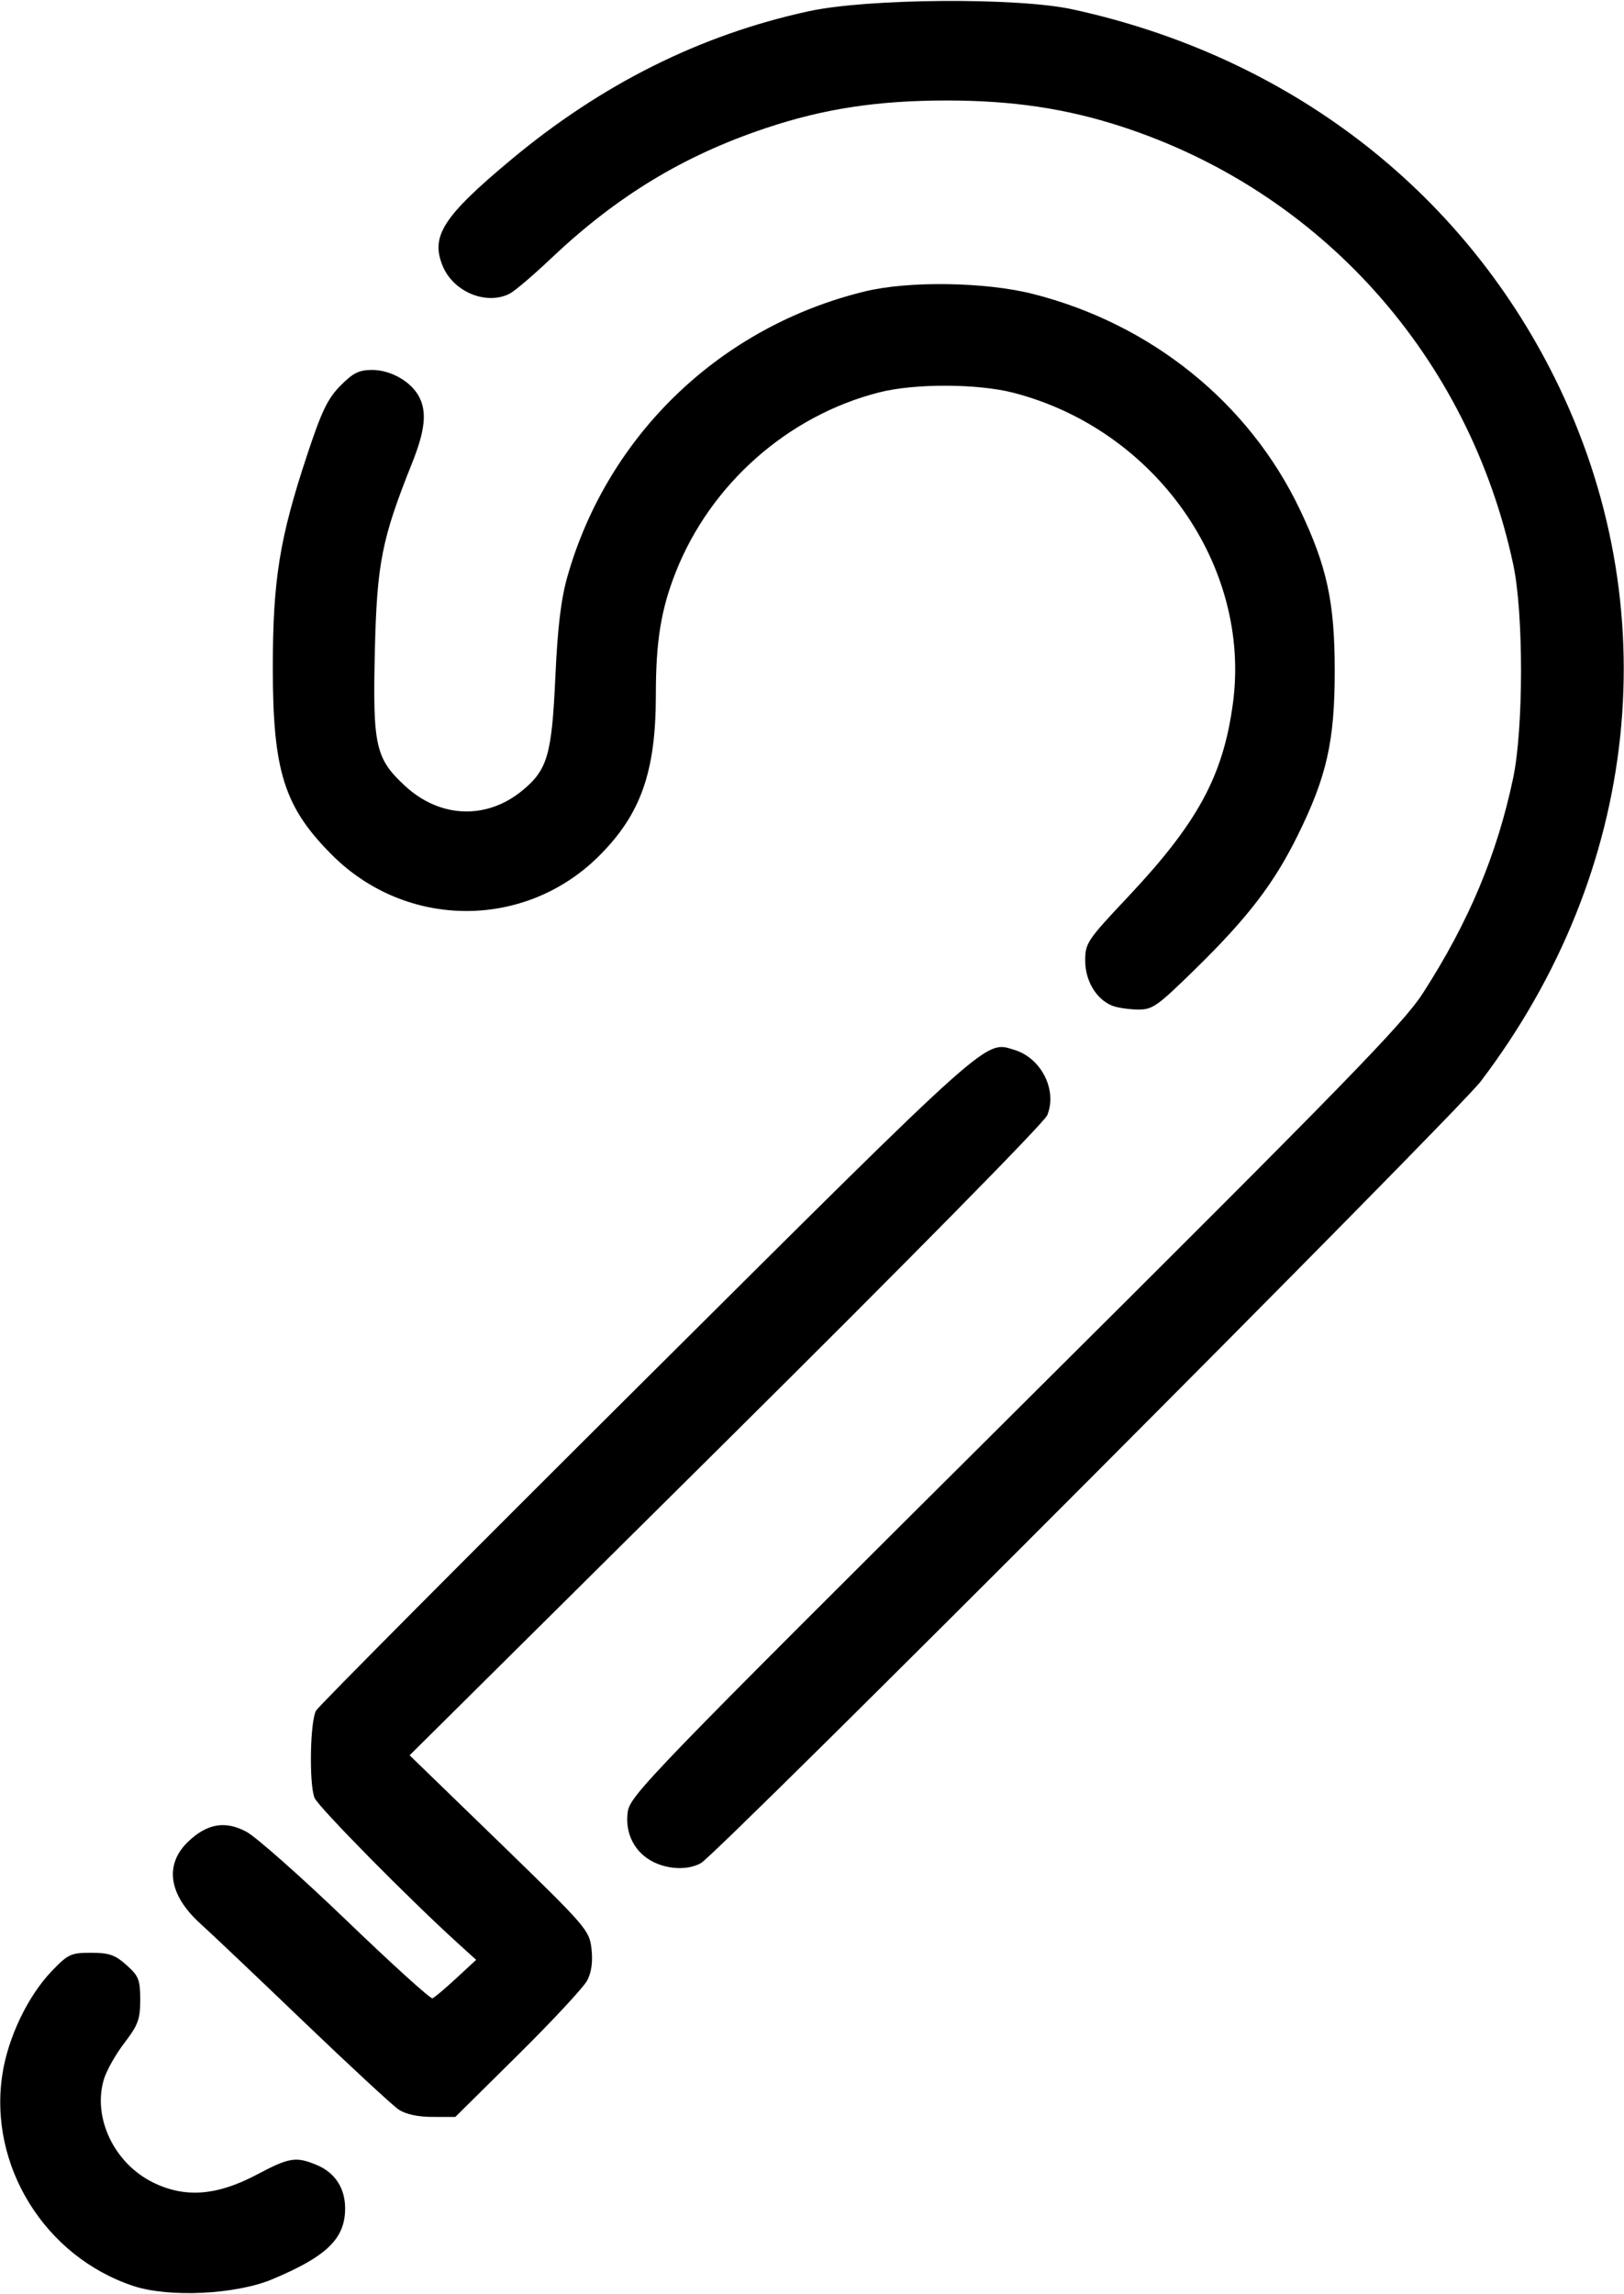 <svg xmlns="http://www.w3.org/2000/svg" xmlns:xlink="http://www.w3.org/1999/xlink" width="354px" height="500px" viewBox="0 0 354.18 500">
    <g id="ea4cac32-60e8-4c20-9bdf-c00ccb8d54f4">
<g style="">
		<g id="ea4cac32-60e8-4c20-9bdf-c00ccb8d54f4-child-0">
<path style="stroke: rgb(193,193,193); stroke-width: 0; stroke-dasharray: none; stroke-linecap: butt; stroke-dashoffset: 0; stroke-linejoin: miter; stroke-miterlimit: 4; fill: rgb(0,0,0); fill-rule: nonzero; opacity: 1;" transform="matrix(0.918 0 0 0.918 177.09 250) matrix(1 0 0 1 0 0)  translate(-480.095, -512.598)" d="M 318.90 783.16 C 297.81 776.18 284.40 754.51 287.76 732.82 C 289.10 724.11 293.81 714.28 299.44 708.40 C 303.36 704.31 304.02 704.00 308.81 704.00 C 313.10 704.00 314.52 704.49 317.23 706.92 C 320.15 709.52 320.50 710.41 320.50 715.17 C 320.50 719.79 320.00 721.15 316.75 725.40 C 314.68 728.10 312.48 731.99 311.87 734.05 C 309.13 743.19 314.32 754.05 323.60 758.59 C 331.21 762.31 338.77 761.71 348.33 756.63 C 355.91 752.61 357.52 752.35 362.45 754.42 C 366.84 756.25 369.25 760.02 369.18 764.94 C 369.08 771.99 364.73 776.17 351.84 781.57 C 343.23 785.18 327.33 785.95 318.90 783.16 Z M 381.89 741.24 C 380.46 740.28 370.34 730.91 359.39 720.42 C 348.45 709.92 337.39 699.42 334.80 697.09 C 327.26 690.27 326.18 683.08 331.87 677.62 C 336.38 673.30 340.70 672.56 345.72 675.25 C 348.04 676.49 358.74 685.97 369.51 696.32 C 380.27 706.67 389.46 715.00 389.93 714.82 C 390.40 714.64 392.92 712.51 395.54 710.09 L 400.31 705.68 L 395.90 701.68 C 384.32 691.18 362.70 669.25 361.90 667.18 C 360.58 663.80 360.86 648.85 362.29 646.46 C 362.95 645.34 398.38 609.72 441.02 567.30 C 523.49 485.25 521.11 487.38 528.16 489.52 C 534.59 491.46 538.43 499.13 535.97 505.07 C 535.25 506.81 502.49 540.07 459.60 582.60 L 384.50 657.09 L 405.85 677.79 C 426.61 697.94 427.20 698.62 427.71 703.08 C 428.05 706.14 427.71 708.64 426.69 710.58 C 425.85 712.19 418.45 720.14 410.26 728.25 L 395.35 743.00 L 389.92 742.99 C 386.44 742.99 383.57 742.36 381.89 741.24 Z M 442.45 682.45 C 438.01 680.26 435.65 675.72 436.30 670.65 C 436.80 666.68 440.82 662.53 528.30 575.50 C 607.37 496.84 620.52 483.35 625.26 476.00 C 636.12 459.14 642.83 443.15 646.66 425.00 C 649.15 413.23 649.17 385.84 646.70 374.27 C 636.15 324.83 600.99 285.54 553.50 270.15 C 540.33 265.88 527.65 264.00 512.07 264.00 C 495.62 264.01 482.91 265.95 469.16 270.55 C 449.54 277.11 433.71 286.72 418.00 301.61 C 413.88 305.51 409.52 309.23 408.32 309.86 C 402.83 312.73 394.95 309.52 392.38 303.37 C 389.41 296.27 392.41 291.58 408.50 278.15 C 430.13 260.09 453.56 248.40 479.31 242.80 C 493.34 239.75 528.87 239.49 542.00 242.35 C 593.08 253.47 634.18 284.89 656.55 329.91 C 683.52 384.19 676.91 447.02 638.97 497.00 C 633.21 504.59 457.76 680.45 453.70 682.71 C 450.71 684.37 446.13 684.26 442.45 682.45 Z M 551.39 479.02 C 547.63 477.50 545.00 473.10 545.00 468.35 C 545.00 464.16 545.47 463.47 555.03 453.32 C 571.71 435.62 577.77 424.49 580.09 407.23 C 584.49 374.54 561.65 342.18 528.00 333.44 C 519.46 331.23 504.45 331.18 496.00 333.35 C 474.35 338.89 456.02 355.09 447.74 376.00 C 444.23 384.87 443.00 392.42 443.00 405.13 C 443.00 423.42 439.46 433.50 429.55 443.41 C 411.97 460.98 383.74 460.90 366.06 443.22 C 354.71 431.87 352.00 423.32 352.00 398.85 C 352.00 377.94 353.58 368.07 360.10 348.36 C 363.57 337.85 365.03 334.81 368.06 331.75 C 371.08 328.70 372.48 328.00 375.63 328.01 C 379.95 328.01 384.70 330.68 386.65 334.19 C 388.67 337.83 388.23 342.27 385.07 350.17 C 377.88 368.14 376.73 373.94 376.24 394.82 C 375.71 417.32 376.39 420.34 383.45 426.85 C 391.75 434.50 402.80 434.91 411.31 427.89 C 417.25 423.00 418.28 419.44 419.12 401.00 C 419.67 389.04 420.46 382.45 421.99 377.07 C 431.60 343.33 458.44 317.64 492.76 309.33 C 503.13 306.82 521.28 307.10 532.50 309.93 C 560.62 317.03 583.84 335.74 595.95 361.06 C 602.44 374.65 604.28 383.13 604.28 399.50 C 604.28 416.16 602.40 424.54 595.52 438.50 C 589.88 449.95 583.71 458.02 571.23 470.25 C 562.01 479.28 560.99 480.00 557.39 479.94 C 555.25 479.90 552.55 479.49 551.39 479.02 Z" stroke-linecap="round"/>
</g>
</g>
</g>

  </svg>